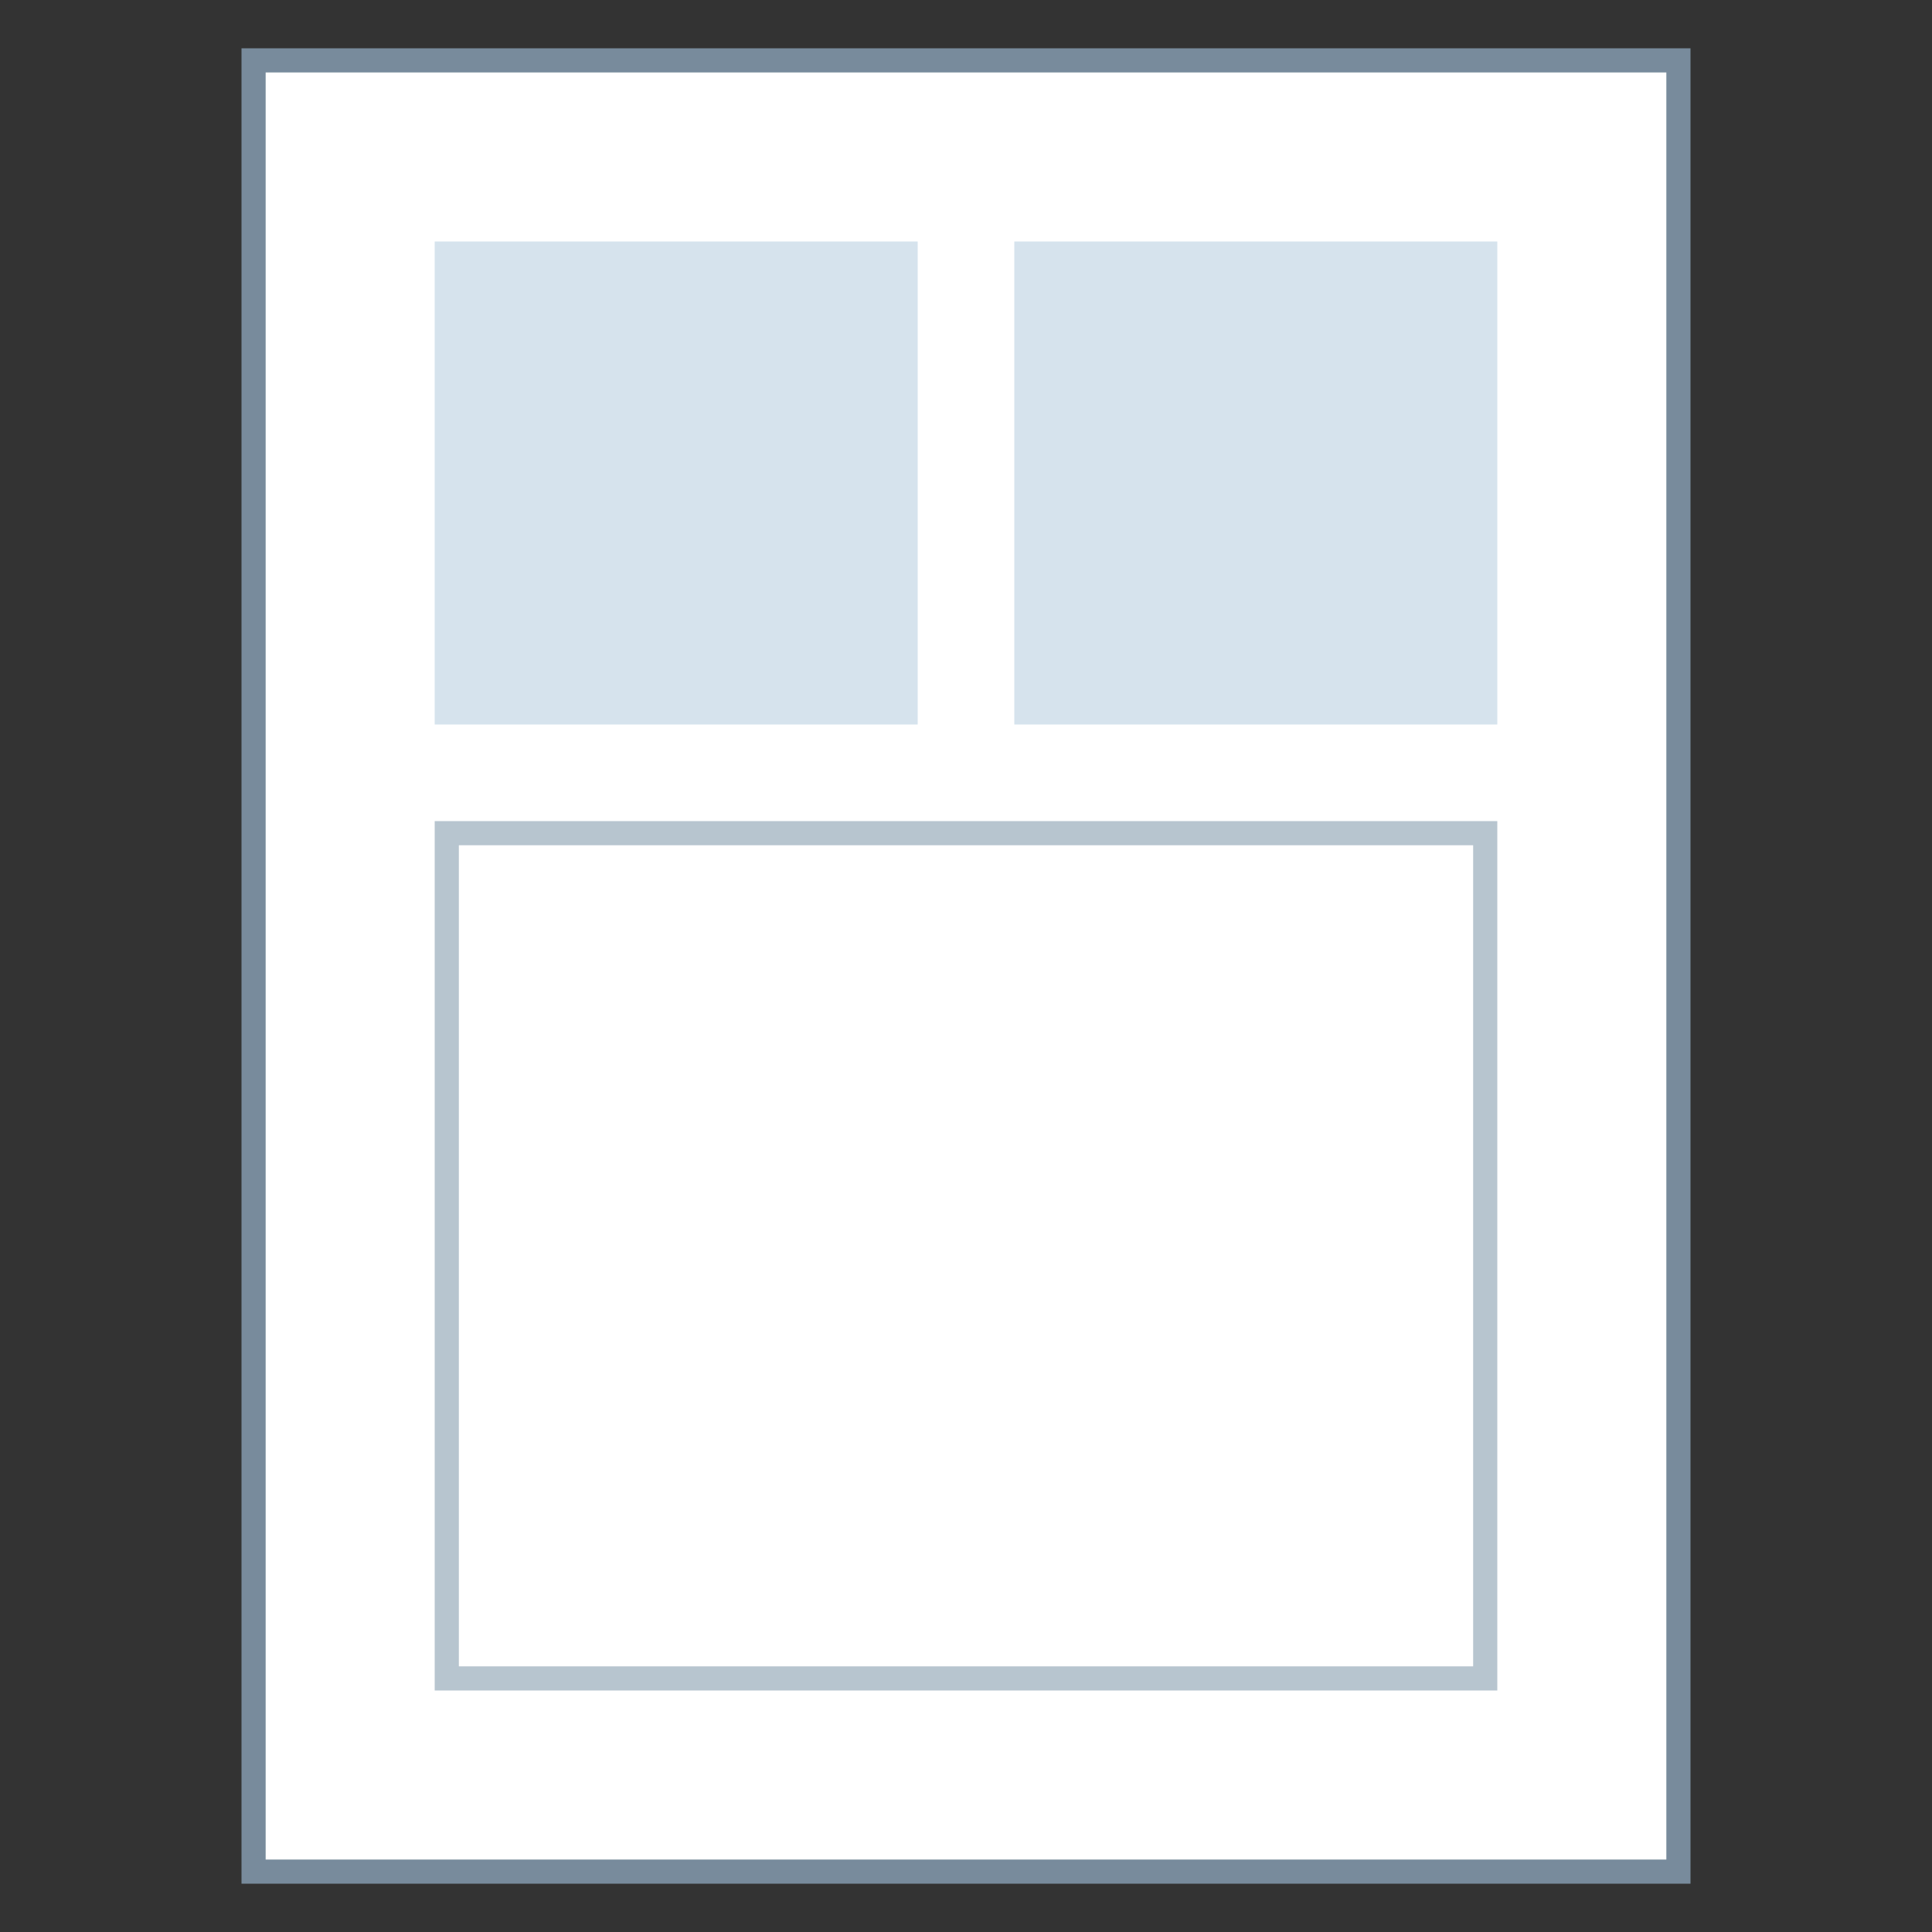 <svg version="1.1" xmlns="http://www.w3.org/2000/svg" xmlns:xlink="http://www.w3.org/1999/xlink" viewBox="0 0 80 80" style="enable-background:new 0 0 80 80;" xml:space="preserve">
    <rect x="0" y="0" width="80" height="80" fill="#333333" stroke="none"/>
    <g>
        <rect x="10.5" y="2.5" style="fill:#FFFFFF;" width="59" height="75"></rect>
        <g>
            <path style="fill:#788B9C;" d="M69,3v74H11V3H69 M70,2H10v76h60V2L70,2z"></path>
        </g>
    </g>
    <rect x="18" y="10" style="fill:#D6E3ED;" width="20" height="20"></rect>
    <rect x="42" y="10" style="fill:#D6E3ED;" width="20" height="20"></rect>
    <g>
        <rect x="18.5" y="34.5" style="fill:#FFFFFF;" width="43" height="35"></rect>
        <g>
            <path style="fill:#B7C5CF;" d="M61,35v34H19V35H61 M62,34H18v36h44V34L62,34z"></path>
        </g>
    </g>
</svg>